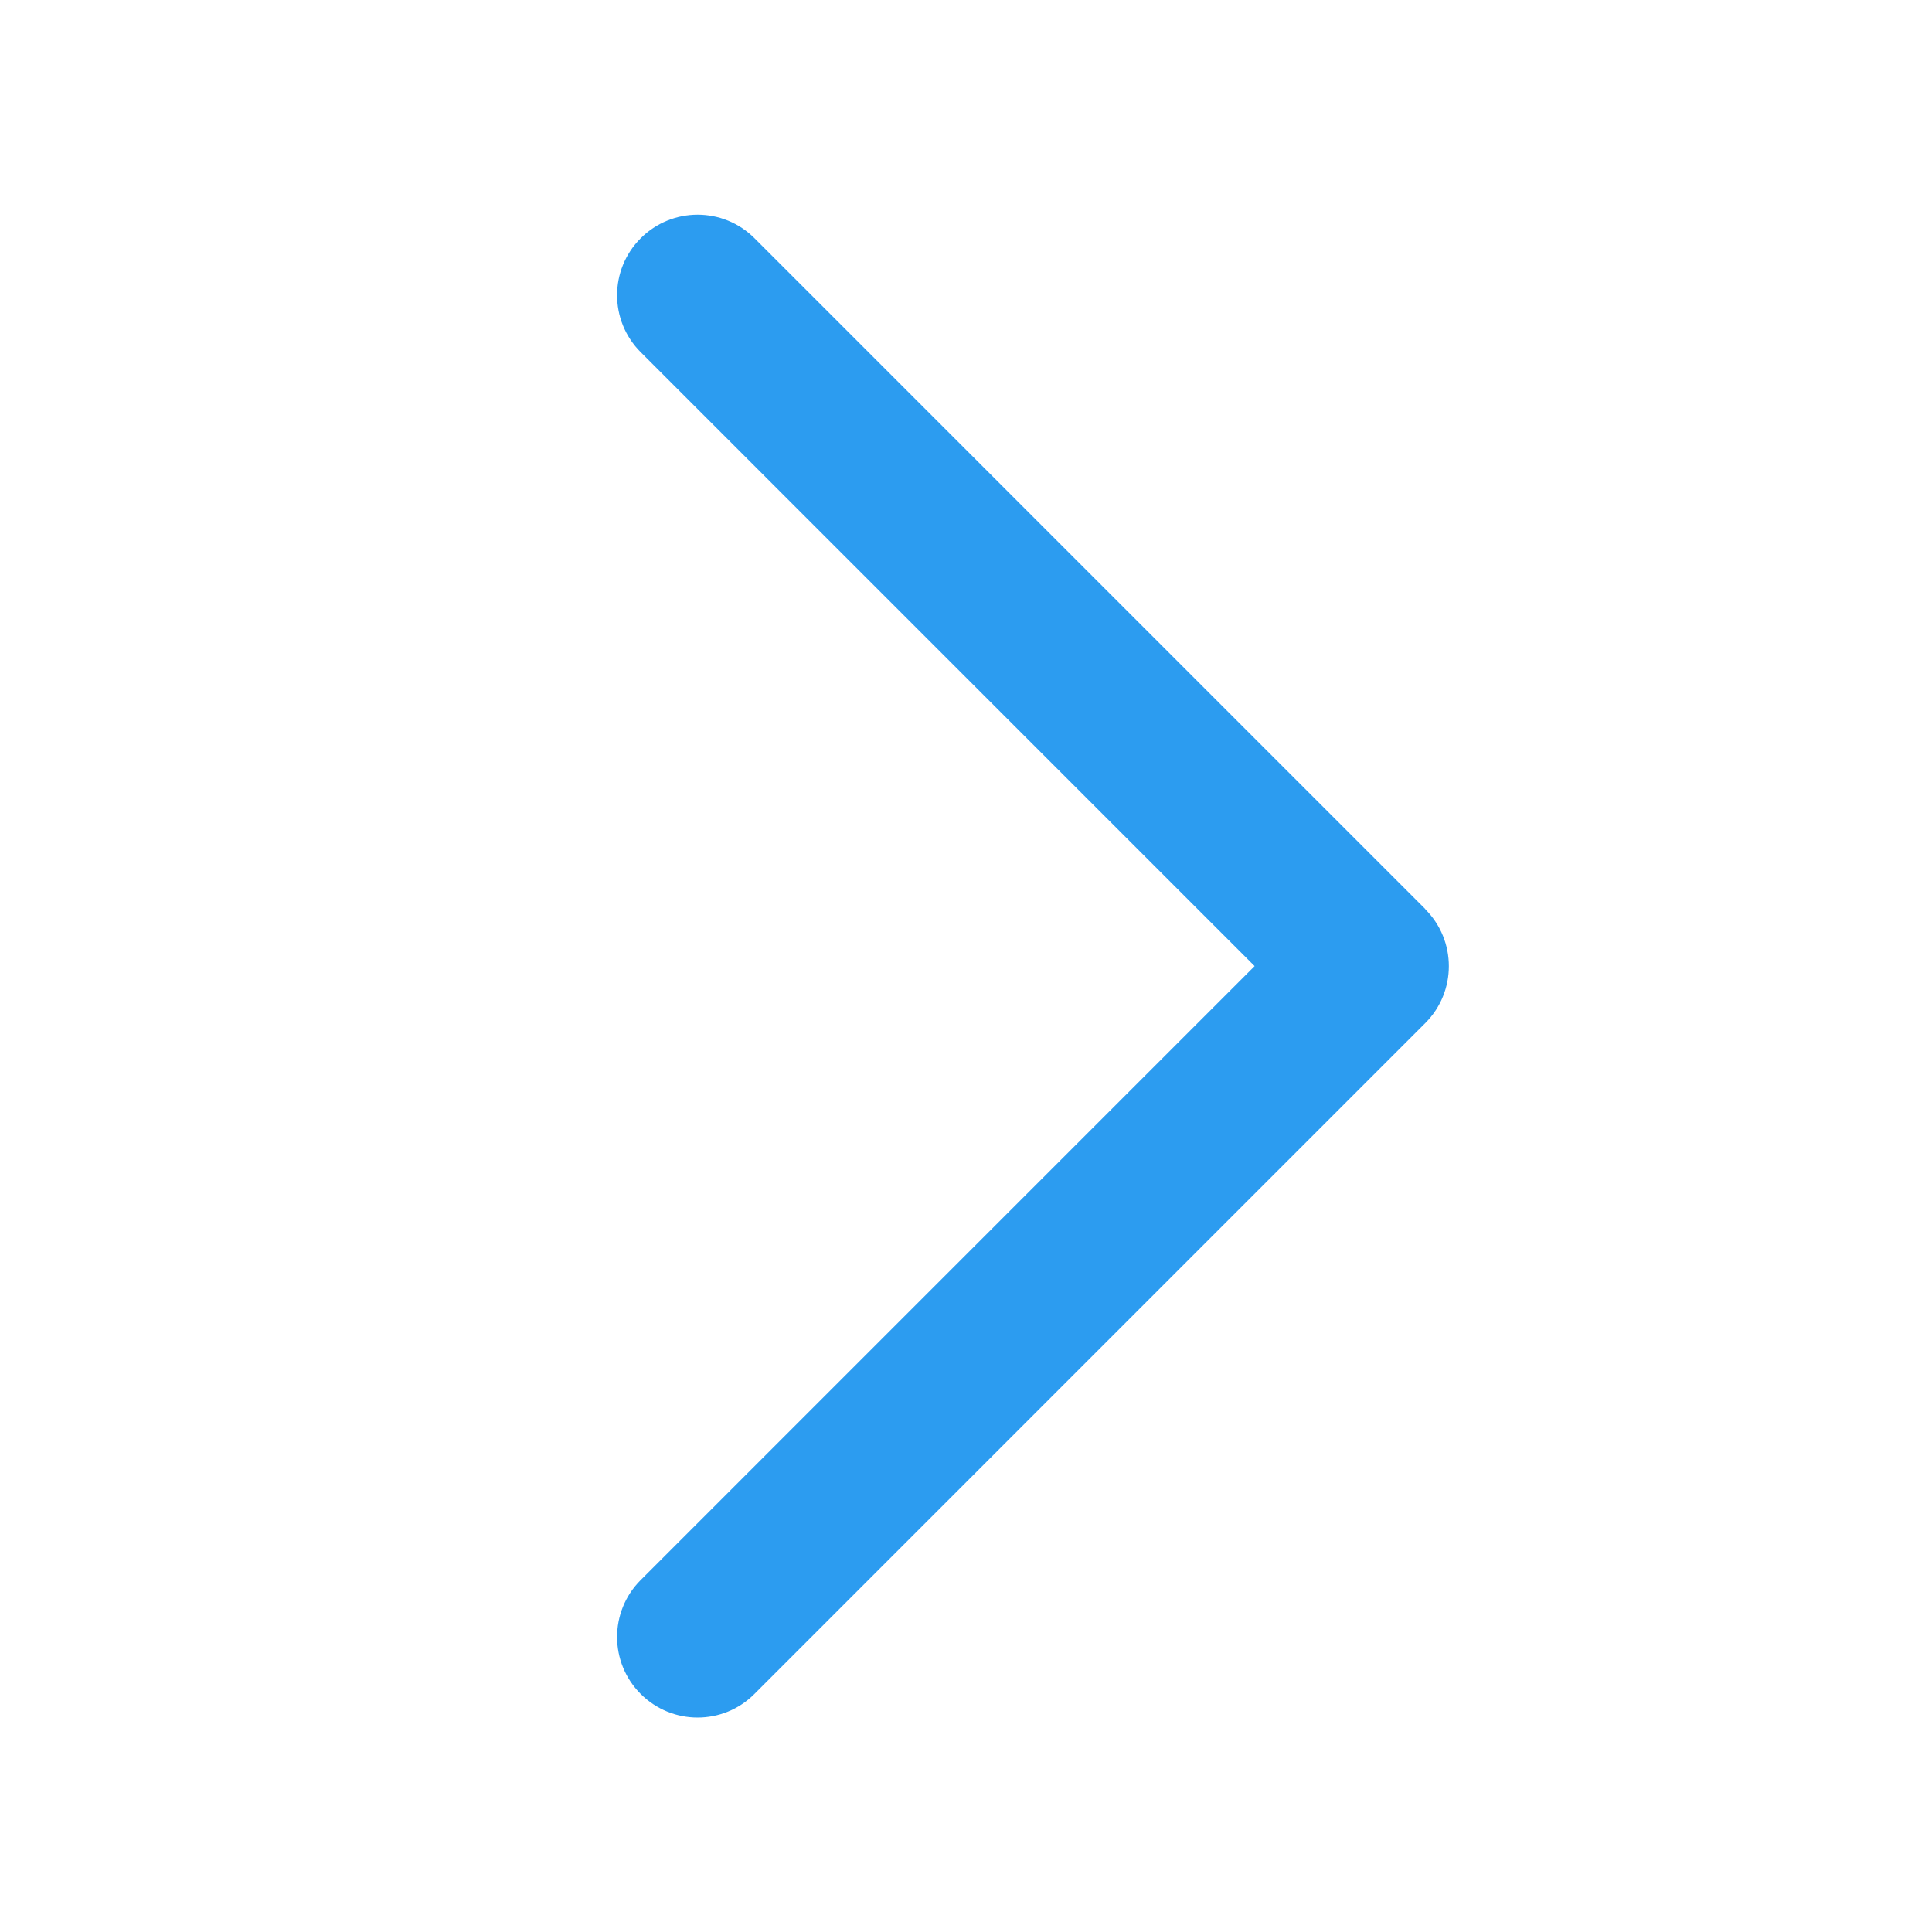 <svg xmlns="http://www.w3.org/2000/svg" height="18" width="18" viewBox="0 0 18 18"><title>chevron right</title><g fill="#2C9CF0" class="nc-icon-wrapper"><path d="M13.28,8.47L7.03,2.22c-.293-.293-.768-.293-1.061,0s-.293,.768,0,1.061l5.72,5.72-5.72,5.72c-.293,.293-.293,.768,0,1.061,.146,.146,.338,.22,.53,.22s.384-.073,.53-.22l6.25-6.25c.293-.293,.293-.768,0-1.061Z" fill="#2C9CF0"></path></g></svg>